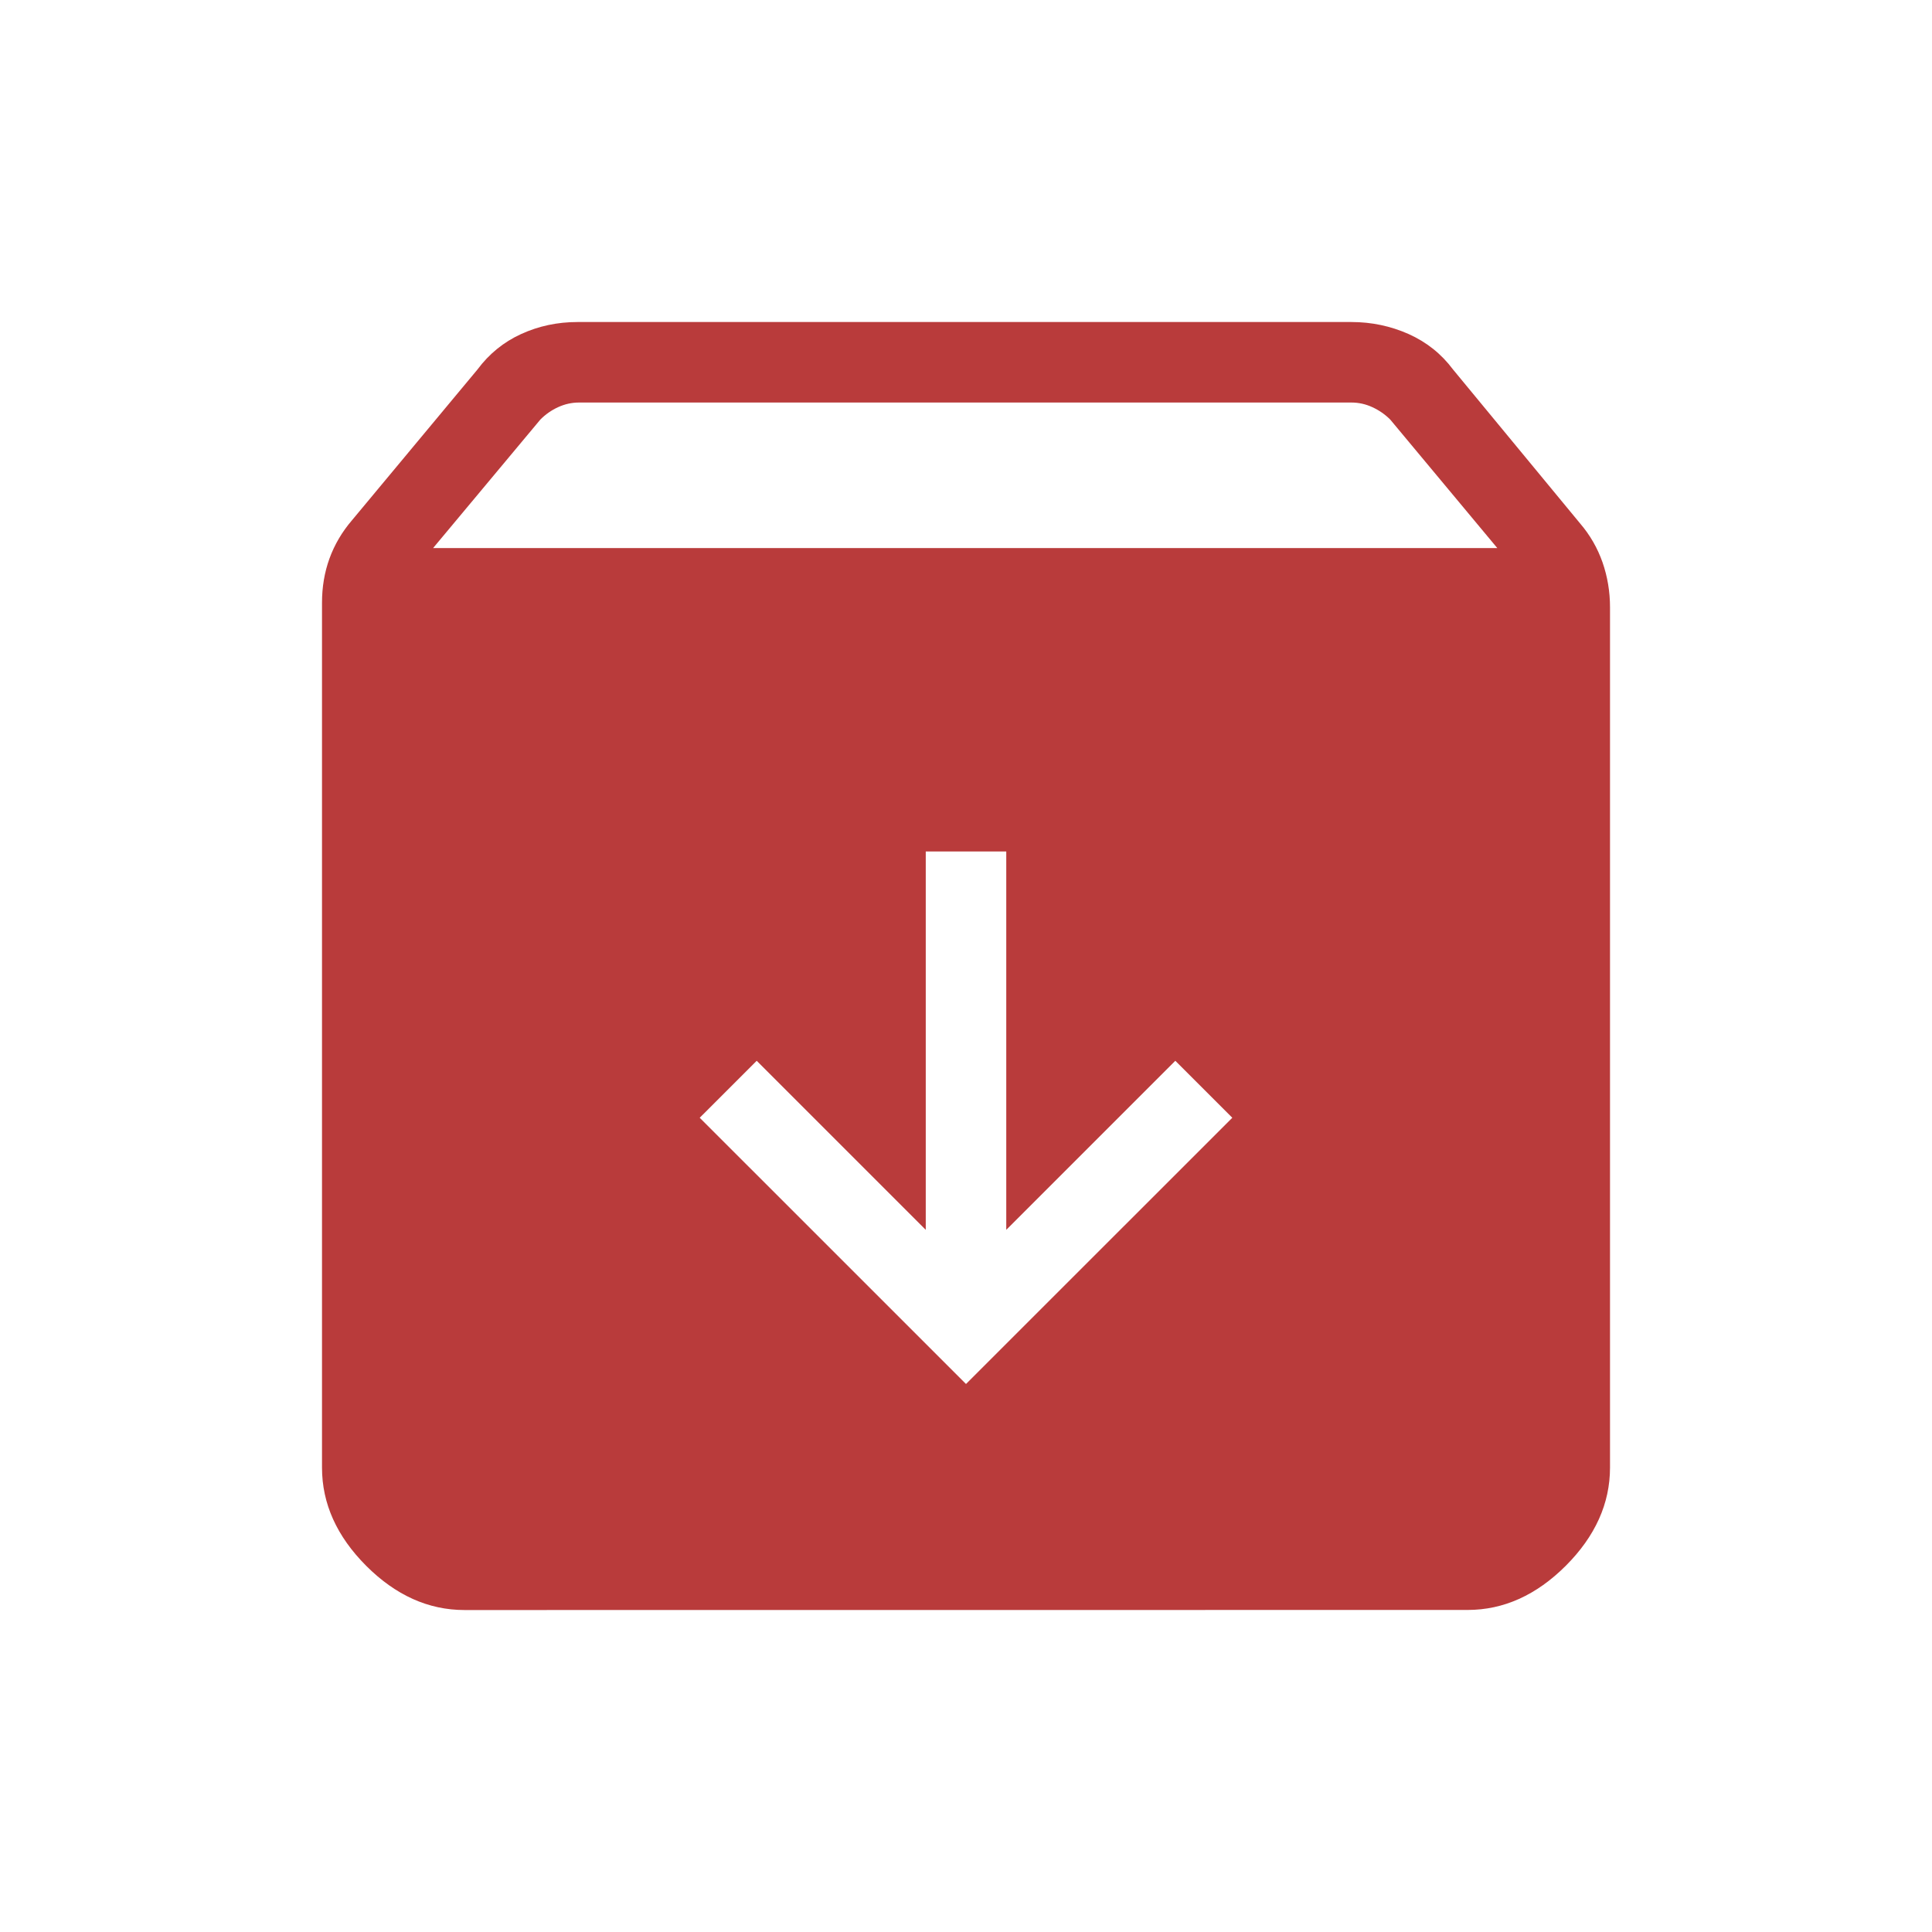 <svg width="100" height="100" viewBox="0 0 100 100" fill="none" xmlns="http://www.w3.org/2000/svg">
<path d="M50 71.635L63.784 57.855L60.834 54.906L52.084 63.656V44.072H47.917V63.656L39.167 54.906L36.217 57.855L50 71.635ZM24.042 83.335C22.175 83.335 20.48 82.572 18.954 81.047C17.43 79.519 16.667 77.825 16.667 75.964V31.197C16.667 30.383 16.796 29.619 17.055 28.905C17.316 28.189 17.704 27.529 18.221 26.926L24.713 19.126C25.316 18.315 26.07 17.703 26.975 17.289C27.881 16.875 28.853 16.668 29.892 16.668H69.95C70.989 16.668 71.975 16.875 72.909 17.289C73.839 17.706 74.606 18.318 75.209 19.126L81.779 27.085C82.296 27.687 82.685 28.361 82.946 29.105C83.204 29.847 83.334 30.625 83.334 31.439V75.96C83.334 77.821 82.571 79.515 81.046 81.043C79.518 82.568 77.824 83.331 75.963 83.331L24.042 83.335ZM22.417 28.368H77.5L71.959 21.718C71.689 21.448 71.381 21.235 71.034 21.076C70.686 20.915 70.325 20.835 69.95 20.835H29.967C29.595 20.835 29.234 20.915 28.884 21.076C28.539 21.235 28.234 21.448 27.967 21.718L22.417 28.368Z" fill="#B93B3B"/>
</svg>
